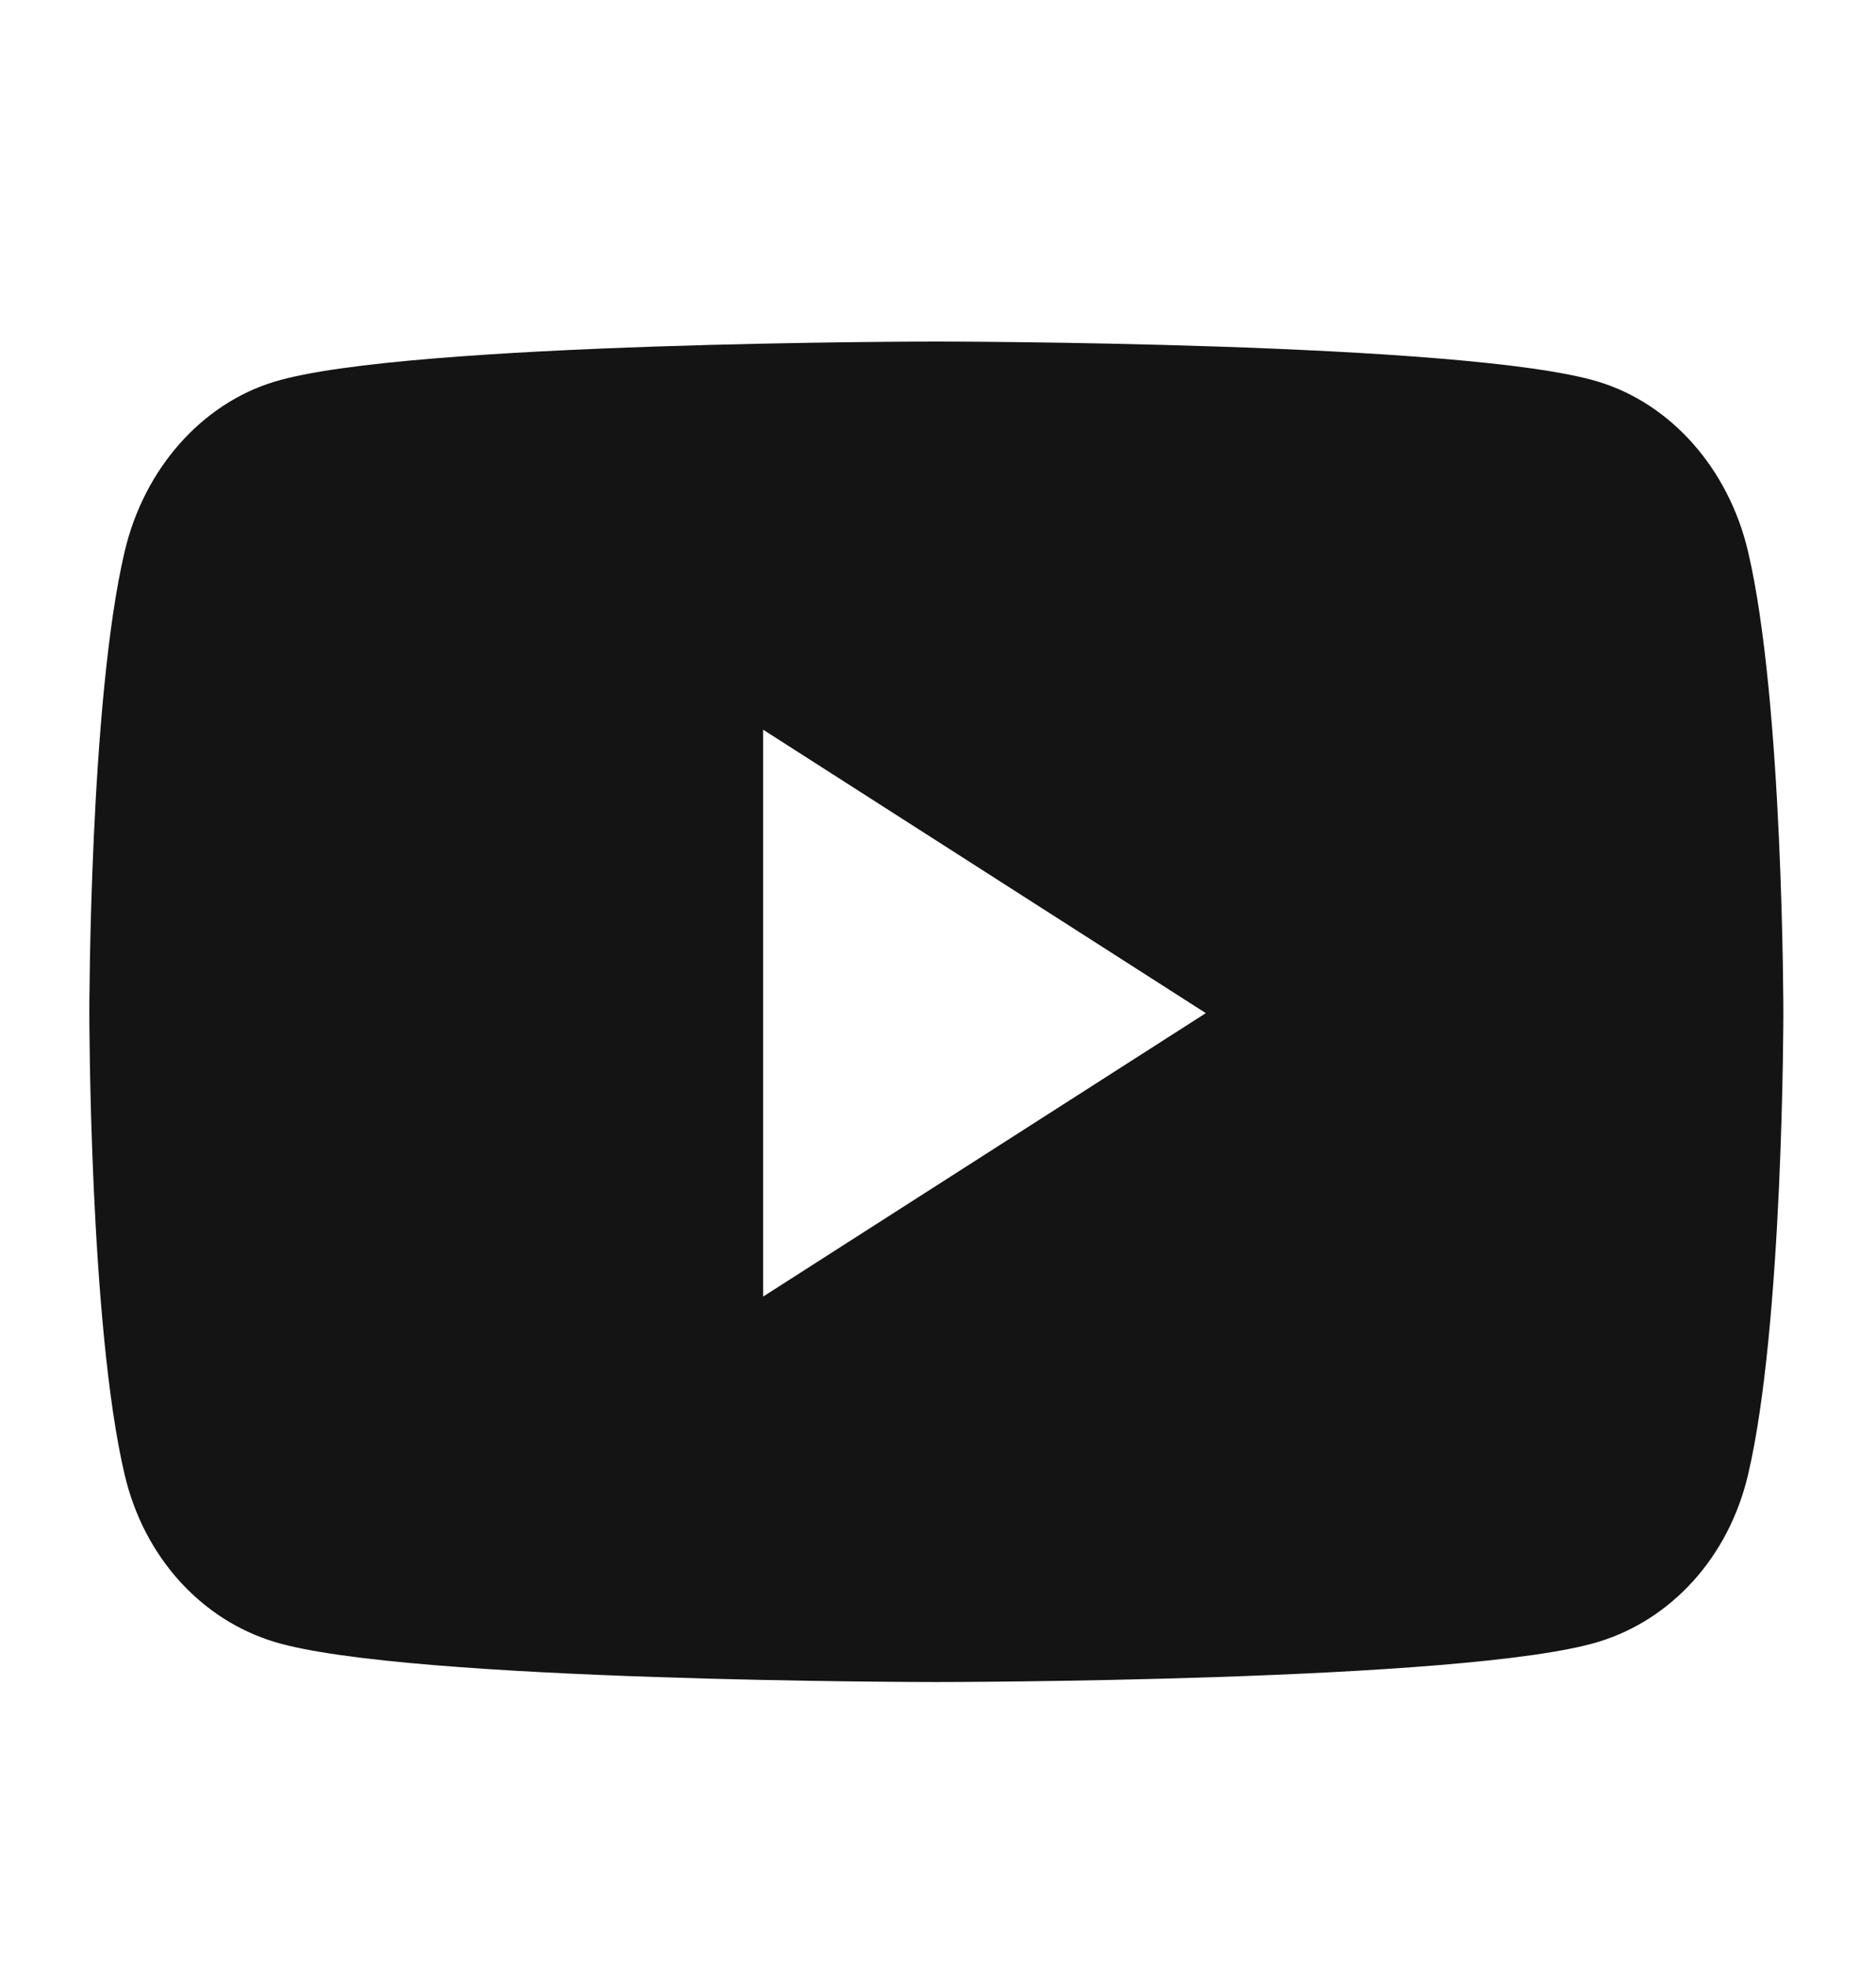 <svg width="21" height="22" viewBox="0 0 21 22" fill="none" xmlns="http://www.w3.org/2000/svg">
<path d="M19.567 6.169C19.349 5.245 18.706 4.518 17.89 4.271C16.411 3.822 10.482 3.822 10.482 3.822C10.482 3.822 4.552 3.822 3.073 4.271C2.257 4.518 1.614 5.245 1.396 6.169C1 7.844 1 11.337 1 11.337C1 11.337 1 14.831 1.396 16.505C1.614 17.429 2.257 18.126 3.073 18.373C4.552 18.822 10.482 18.822 10.482 18.822C10.482 18.822 16.411 18.822 17.89 18.373C18.706 18.126 19.349 17.429 19.567 16.505C19.963 14.831 19.963 11.337 19.963 11.337C19.963 11.337 19.963 7.844 19.567 6.169ZM8.542 14.509V8.165L13.498 11.337L8.542 14.509Z" fill="#141414"/>
</svg>
